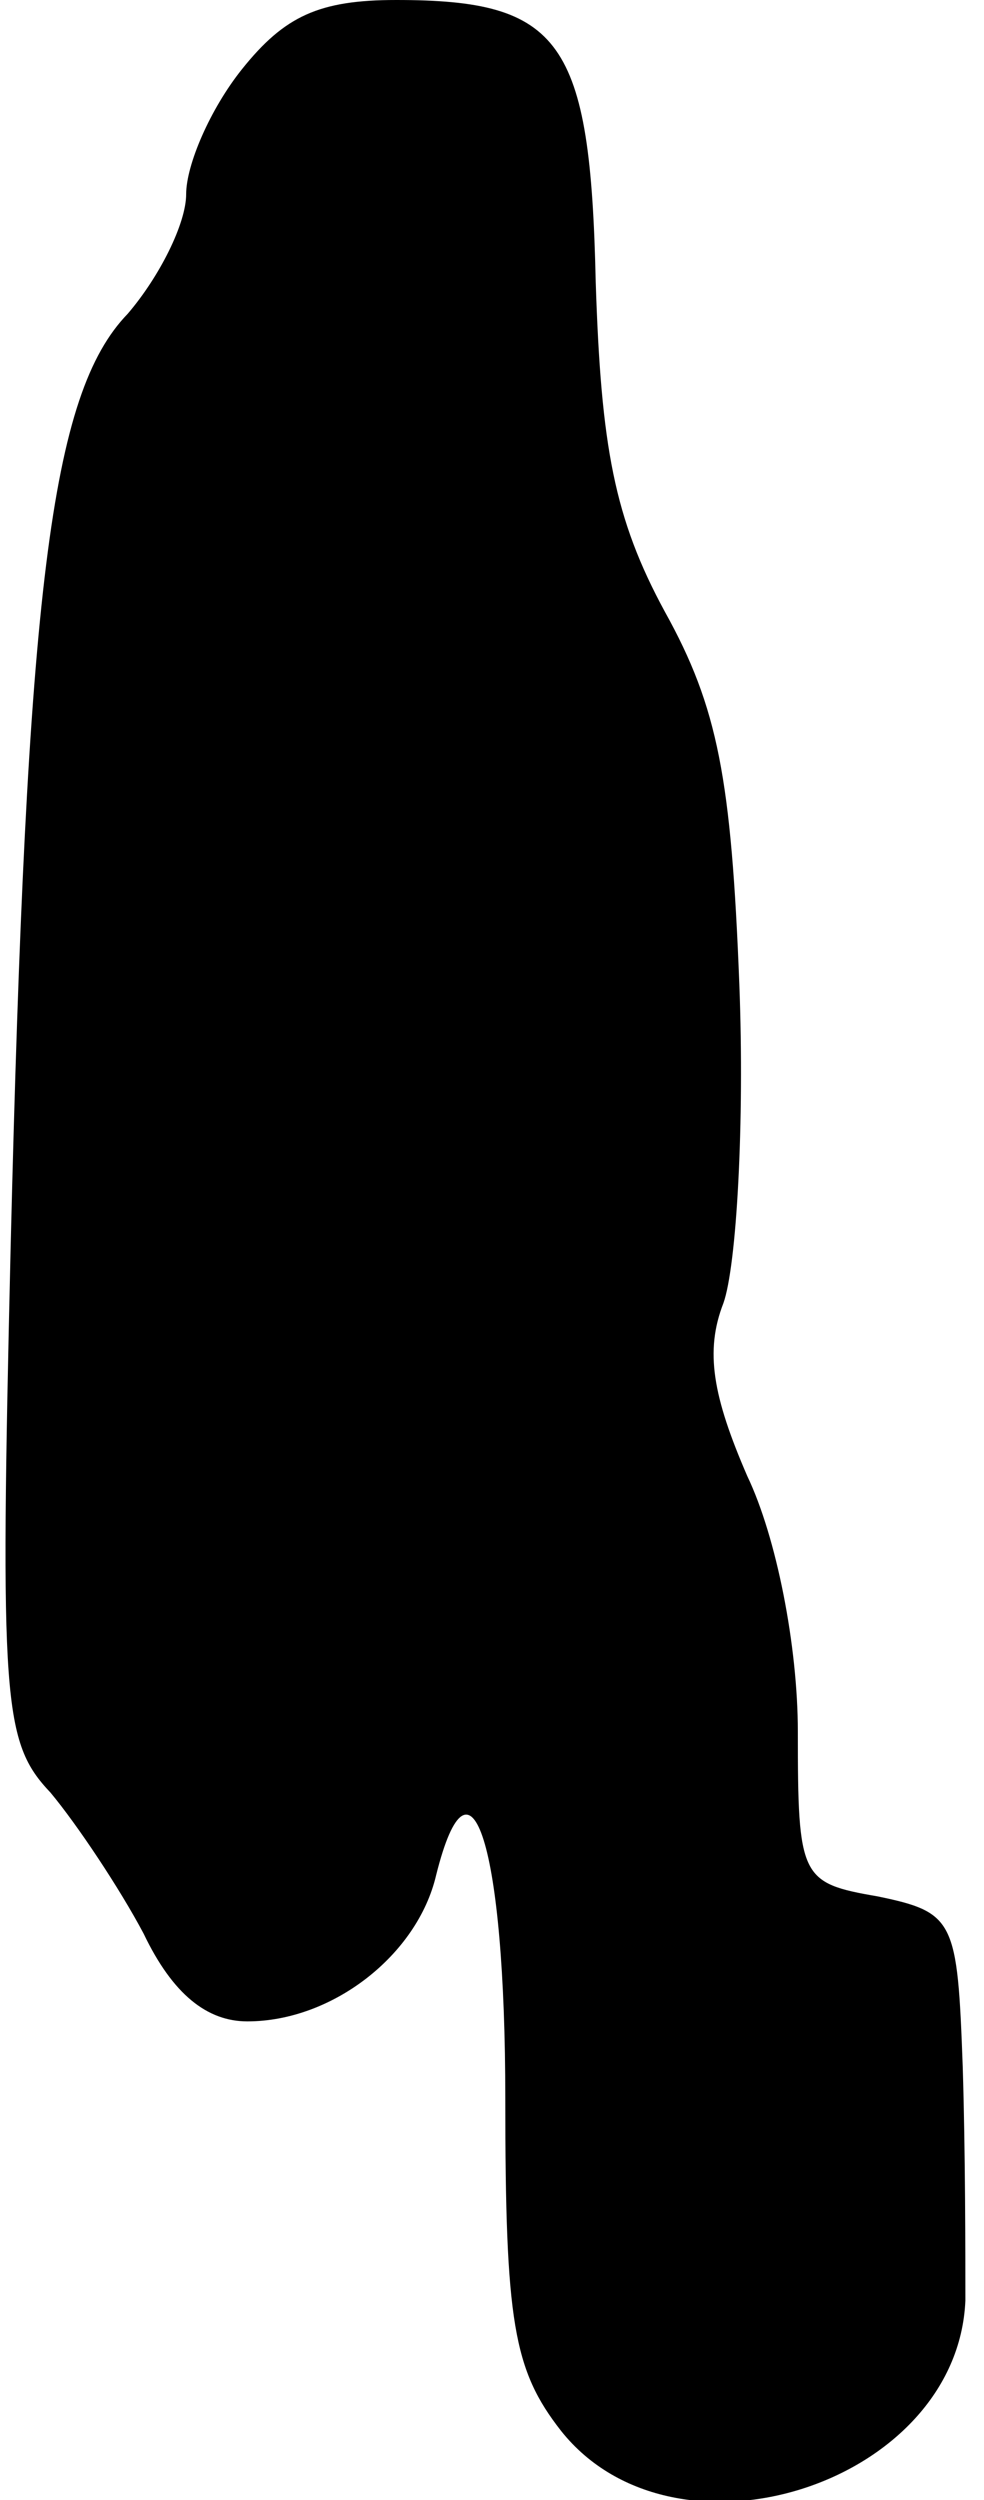 <?xml version="1.0" standalone="no"?>
<!DOCTYPE svg PUBLIC "-//W3C//DTD SVG 20010904//EN"
 "http://www.w3.org/TR/2001/REC-SVG-20010904/DTD/svg10.dtd">
<svg version="1.0" xmlns="http://www.w3.org/2000/svg"
 width="37pt" height="94pt" viewBox="0 0 37 94"
 preserveAspectRatio="xMidYMid meet">
<g transform="translate(0,94) scale(0.1,-0.1)"
fill="#000000" stroke="none">
<path fill="#000000" stroke="none" d="M91 914 c-12 -15 -21 -36 -21 -47 0
-11 -10 -31 -22 -45 -29 -30 -38 -104 -44 -351 -4 -171 -3 -186 15 -205 10
-12 26 -36 35 -53 11 -23 24 -33 39 -33 32 0 64 25 71 55 13 52 26 11 26 -84
0 -84 3 -102 21 -125 43 -54 149 -20 152 49 0 17 0 56 -1 88 -2 55 -3 58 -32
64 -29 5 -30 7 -30 62 0 32 -8 73 -19 96 -13 30 -16 47 -9 65 5 14 8 68 6 120
-3 77 -8 104 -28 140 -19 35 -24 62 -26 124 -2 91 -13 106 -75 106 -29 0 -42
-6 -58 -26z"/>
</g>
</svg>
